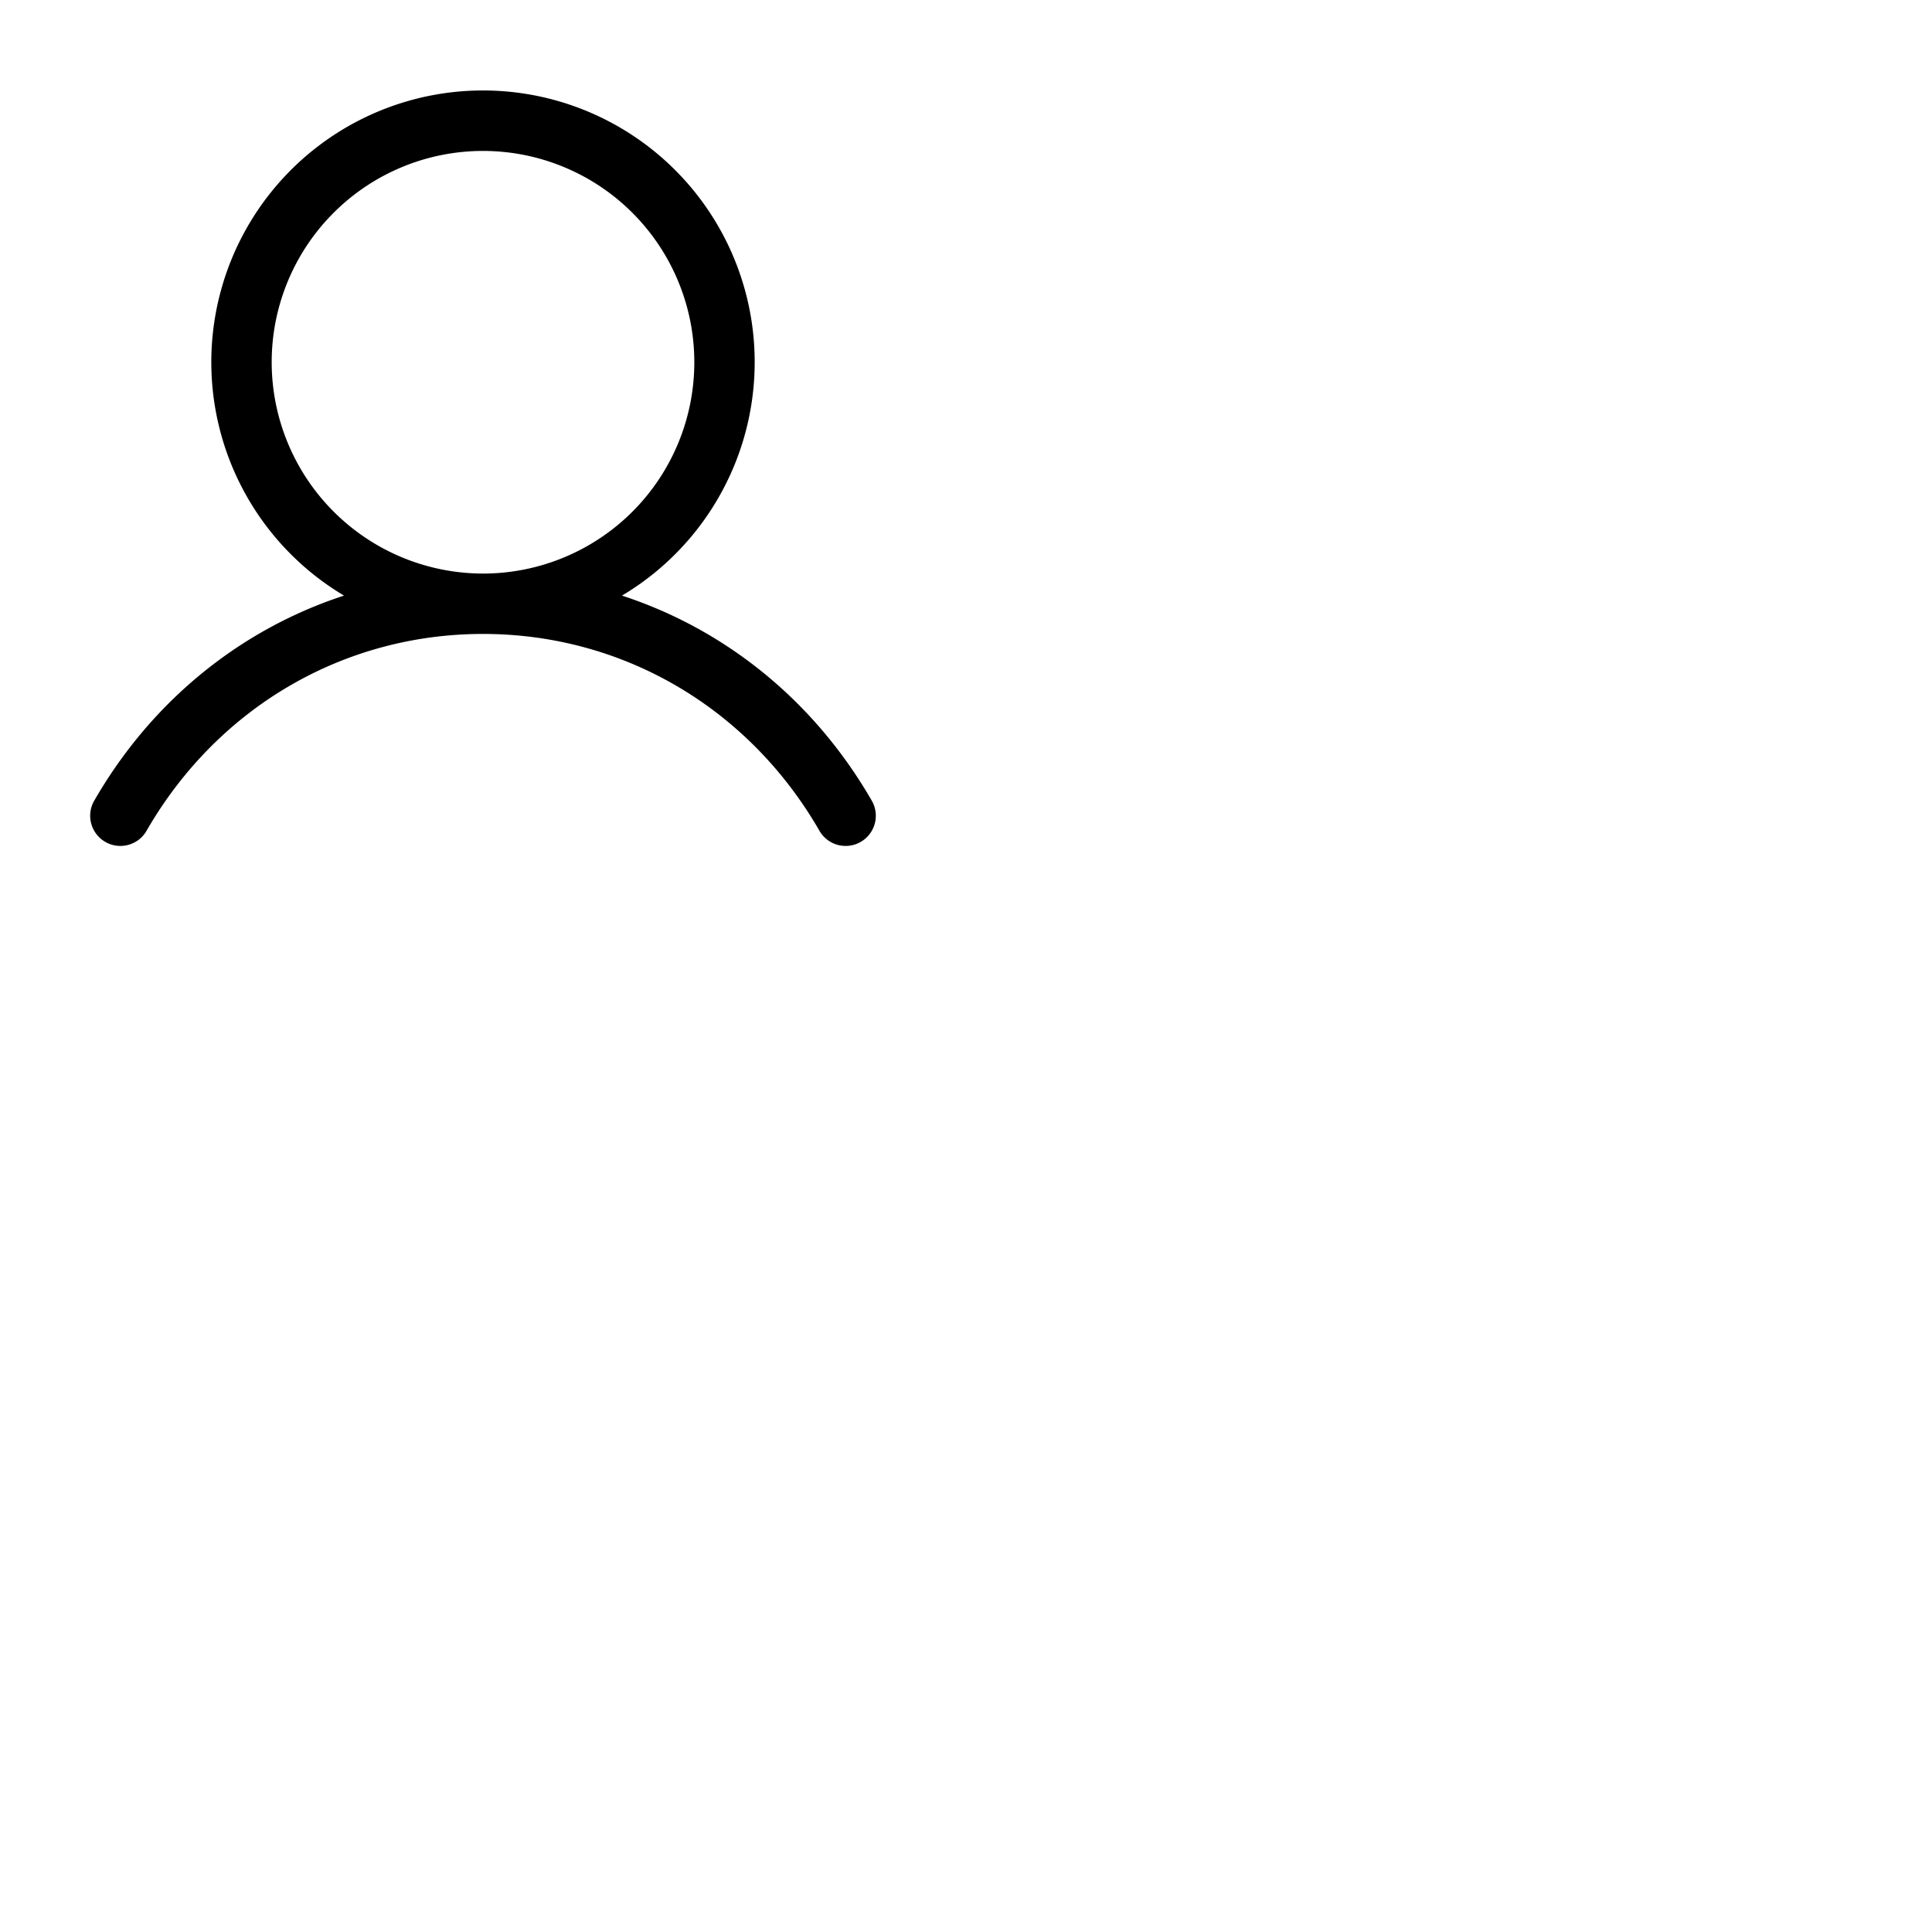 <svg xmlns="http://www.w3.org/2000/svg" version="1.1" viewBox="0 0 512 512" fill="currentColor"><path fill="currentColor" d="M230.92 212c-15.23-26.33-38.7-45.21-66.09-54.16a72 72 0 1 0-73.66 0c-27.39 8.94-50.86 27.82-66.09 54.16a8 8 0 1 0 13.85 8c18.84-32.56 52.14-52 89.07-52s70.23 19.44 89.07 52a8 8 0 1 0 13.85-8M72 96a56 56 0 1 1 56 56a56.06 56.06 0 0 1-56-56"/></svg>